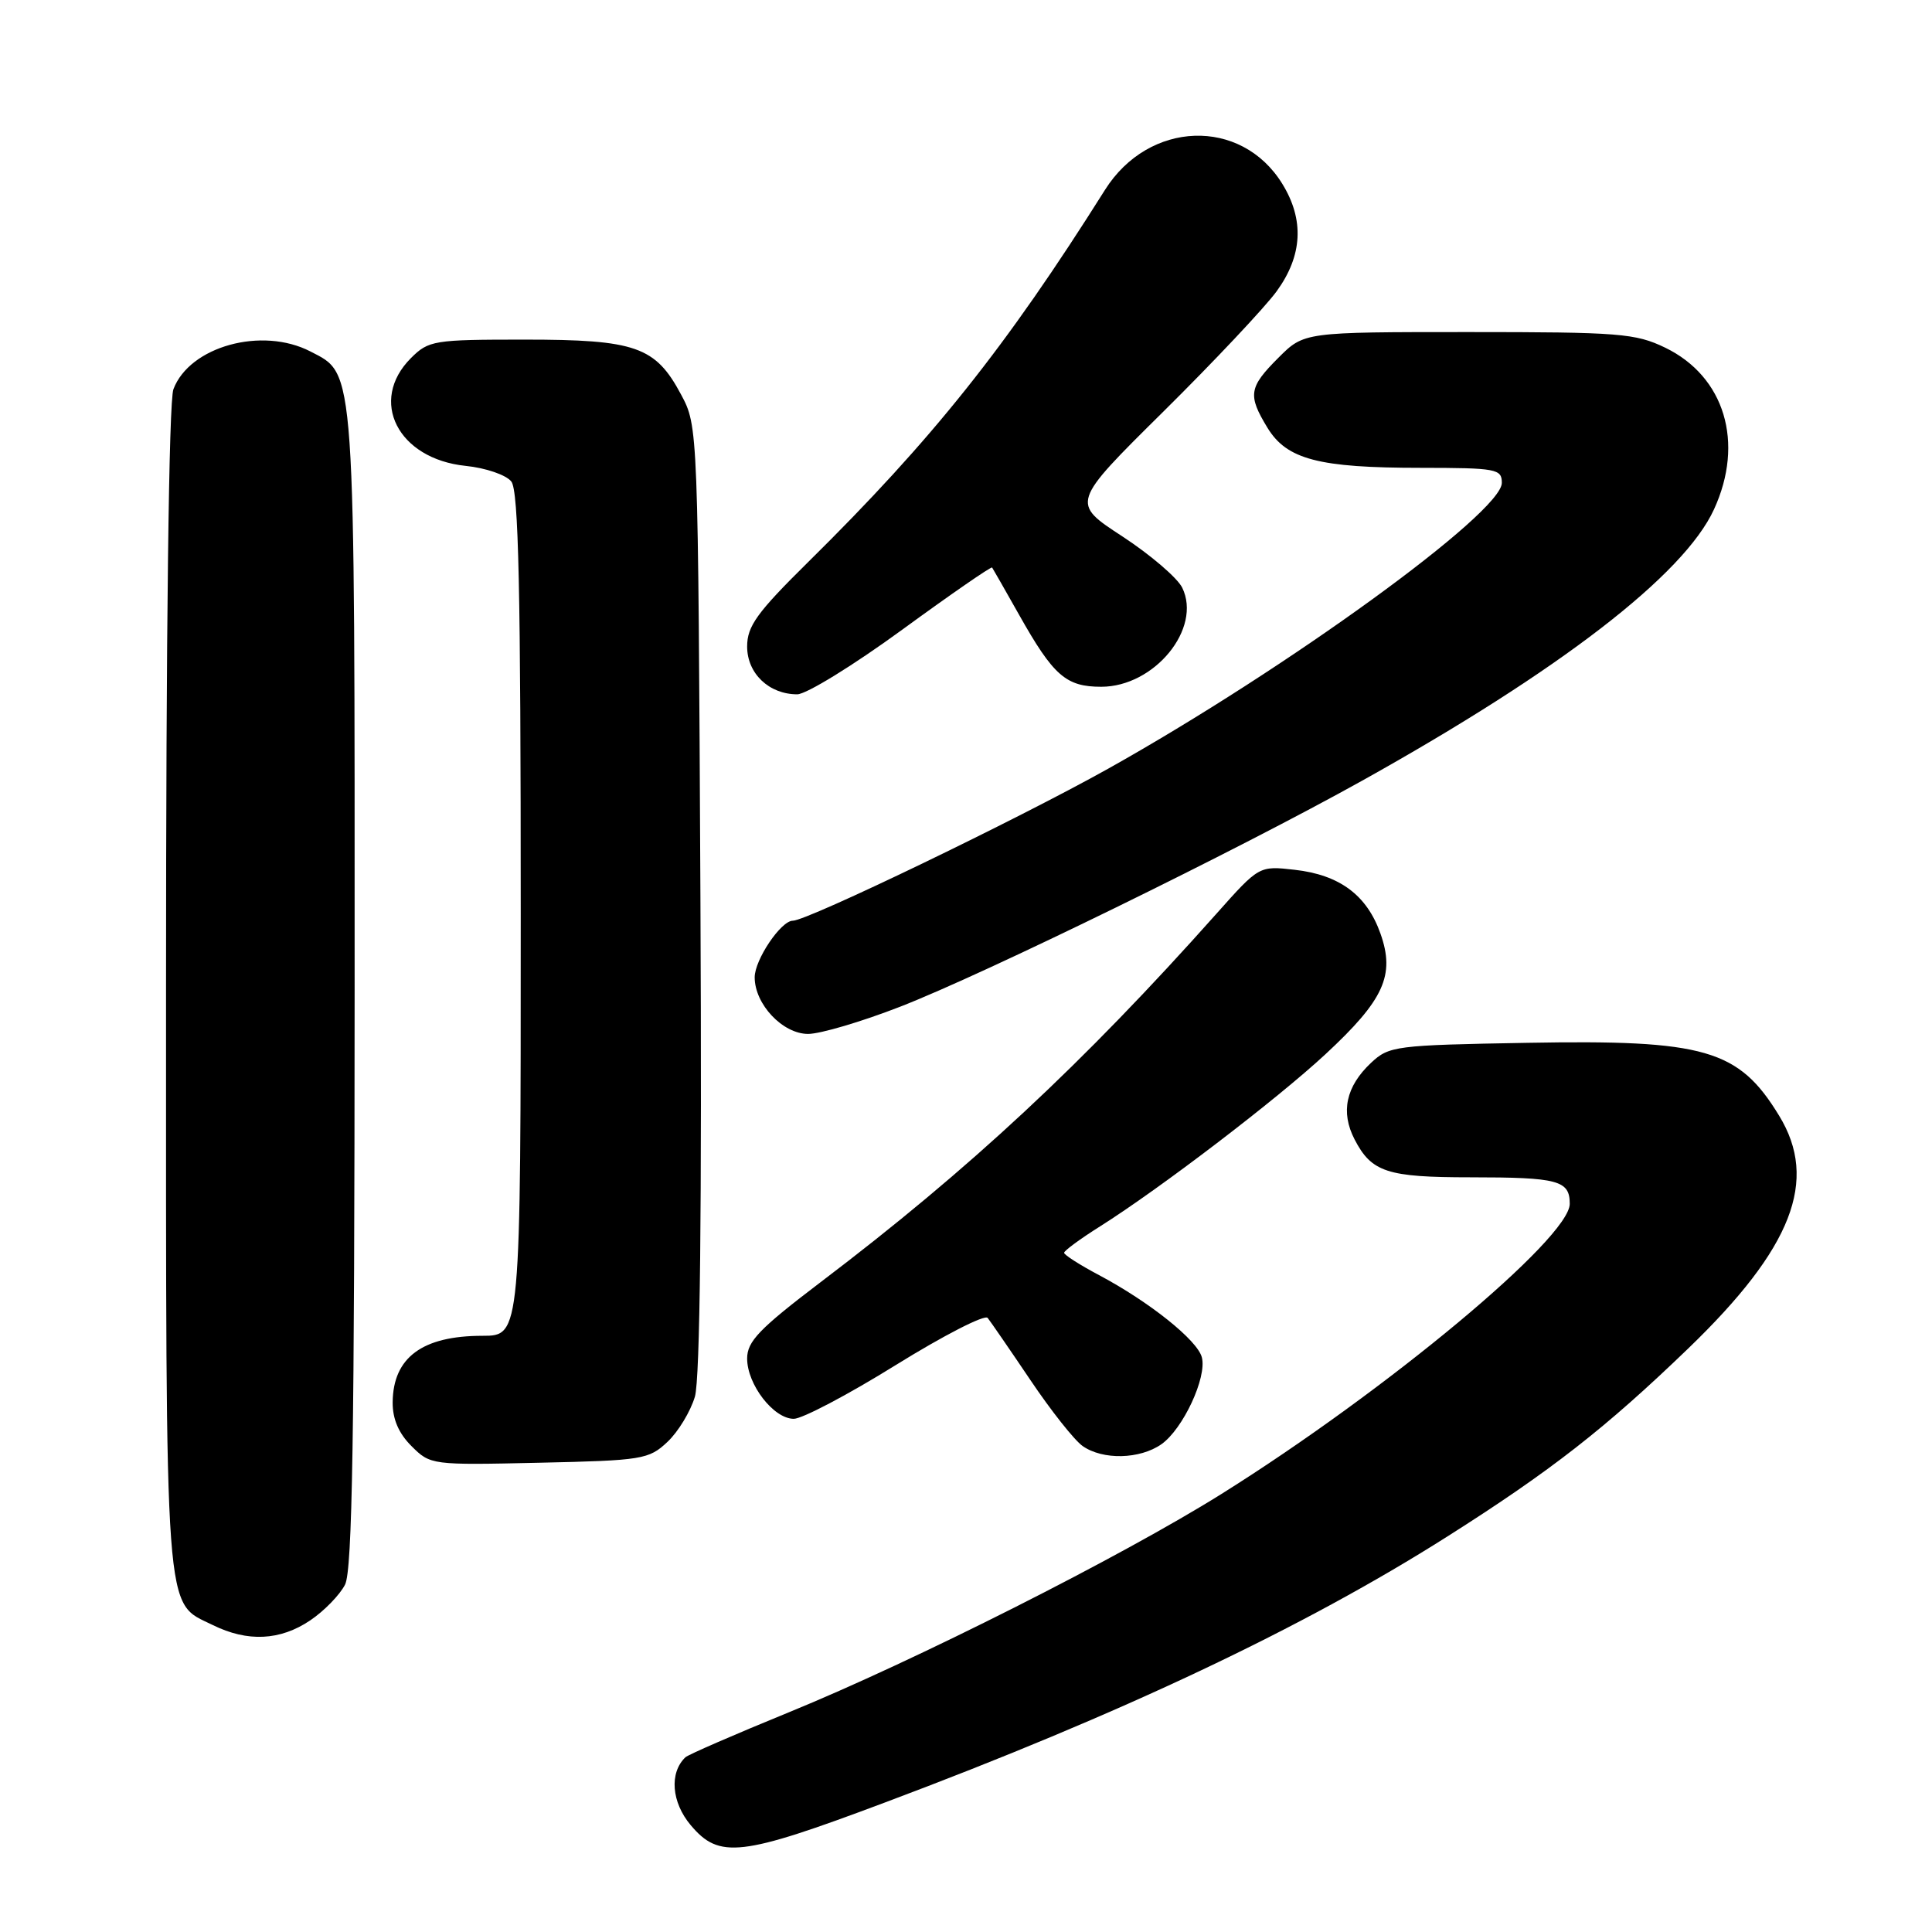 <?xml version="1.0" encoding="UTF-8" standalone="no"?>
<!DOCTYPE svg PUBLIC "-//W3C//DTD SVG 1.1//EN" "http://www.w3.org/Graphics/SVG/1.1/DTD/svg11.dtd" >
<svg xmlns="http://www.w3.org/2000/svg" xmlns:xlink="http://www.w3.org/1999/xlink" version="1.1" viewBox="0 0 256 256">
 <g >
 <path fill="currentColor"
d=" M 117.15 238.88 C 148.58 227.10 172.72 215.68 191.77 203.60 C 205.54 194.87 212.73 189.25 223.72 178.66 C 237.49 165.38 240.99 156.41 235.74 147.83 C 230.38 139.04 225.93 137.75 202.33 138.18 C 184.86 138.49 184.06 138.59 181.66 140.84 C 178.34 143.97 177.61 147.35 179.49 150.98 C 181.74 155.32 183.80 156.00 194.85 156.00 C 206.47 156.00 208.00 156.41 208.00 159.51 C 208.00 164.05 183.76 184.24 161.83 197.97 C 148.58 206.26 121.15 220.10 104.50 226.90 C 97.35 229.82 91.19 232.50 90.82 232.85 C 88.67 234.90 88.97 238.81 91.52 241.84 C 95.30 246.34 98.15 246.01 117.15 238.88 Z  M 41.09 214.72 C 42.95 213.47 45.03 211.33 45.72 209.97 C 46.69 208.06 46.97 190.23 46.99 131.22 C 47.00 47.63 47.14 49.68 41.13 46.57 C 34.71 43.25 25.13 45.89 22.98 51.57 C 22.37 53.15 22.00 83.52 22.00 131.11 C 22.00 215.88 21.72 212.14 28.20 215.33 C 32.80 217.60 37.12 217.39 41.09 214.72 Z  M 88.44 191.06 C 89.87 189.72 91.50 187.02 92.08 185.06 C 92.76 182.71 93.01 160.31 92.81 119.00 C 92.50 56.50 92.50 56.50 90.24 52.27 C 86.85 45.92 84.23 45.00 69.50 45.00 C 57.46 45.00 56.80 45.11 54.45 47.45 C 48.81 53.10 52.71 60.80 61.69 61.73 C 64.36 62.00 67.06 62.93 67.75 63.80 C 68.72 65.02 69.00 78.05 69.00 121.19 C 69.00 177.00 69.00 177.00 63.93 177.00 C 55.97 177.00 52.09 179.87 52.03 185.80 C 52.01 188.02 52.82 189.92 54.53 191.62 C 57.03 194.12 57.19 194.14 71.45 193.82 C 85.11 193.52 85.98 193.38 88.44 191.06 Z  M 153.89 191.37 C 156.75 189.36 159.95 182.51 159.25 179.85 C 158.66 177.58 152.29 172.50 145.63 168.96 C 143.08 167.61 141.00 166.28 141.00 166.00 C 141.00 165.73 143.14 164.15 145.75 162.51 C 153.71 157.49 169.15 145.70 175.63 139.69 C 183.38 132.50 184.88 129.23 182.92 123.71 C 181.12 118.61 177.51 115.92 171.54 115.25 C 166.84 114.72 166.84 114.72 161.17 121.09 C 143.49 140.94 128.49 154.91 108.74 169.89 C 100.62 176.06 99.00 177.74 99.00 180.01 C 99.00 183.46 102.51 188.00 105.18 188.00 C 106.30 188.00 112.38 184.80 118.69 180.88 C 125.00 176.97 130.48 174.15 130.87 174.63 C 131.25 175.11 133.80 178.81 136.53 182.86 C 139.25 186.91 142.37 190.85 143.46 191.61 C 146.13 193.48 151.03 193.37 153.89 191.37 Z  M 119.26 133.40 C 130.47 129.04 164.05 112.61 180.50 103.44 C 206.69 88.84 223.13 76.17 227.11 67.50 C 231.18 58.66 228.53 49.89 220.65 46.07 C 216.72 44.17 214.57 44.00 194.58 44.00 C 172.80 44.00 172.80 44.00 169.40 47.40 C 165.47 51.33 165.31 52.35 167.95 56.69 C 170.51 60.88 174.74 61.99 188.25 61.99 C 198.29 62.00 199.00 62.13 199.00 63.98 C 199.00 67.94 170.64 88.53 146.83 101.86 C 134.79 108.59 106.98 122.00 105.05 122.00 C 103.48 122.00 100.00 127.17 100.00 129.50 C 100.00 133.07 103.71 137.00 107.08 137.00 C 108.69 137.00 114.17 135.38 119.26 133.40 Z  M 119.53 83.45 C 125.97 78.75 131.34 75.04 131.46 75.20 C 131.58 75.37 133.17 78.16 135.01 81.42 C 139.58 89.54 141.24 91.00 145.92 91.00 C 152.97 91.00 159.29 83.28 156.65 77.87 C 156.01 76.57 152.44 73.51 148.71 71.07 C 141.92 66.64 141.92 66.64 154.12 54.57 C 160.83 47.93 167.60 40.74 169.16 38.60 C 172.60 33.87 172.85 29.11 169.90 24.34 C 164.45 15.52 152.21 15.95 146.41 25.17 C 133.29 46.01 123.55 58.23 107.08 74.48 C 100.30 81.17 99.00 82.97 99.00 85.67 C 99.00 89.24 101.90 92.00 105.64 92.00 C 106.84 92.00 113.09 88.15 119.53 83.45 Z "/>
</g>
</svg>
